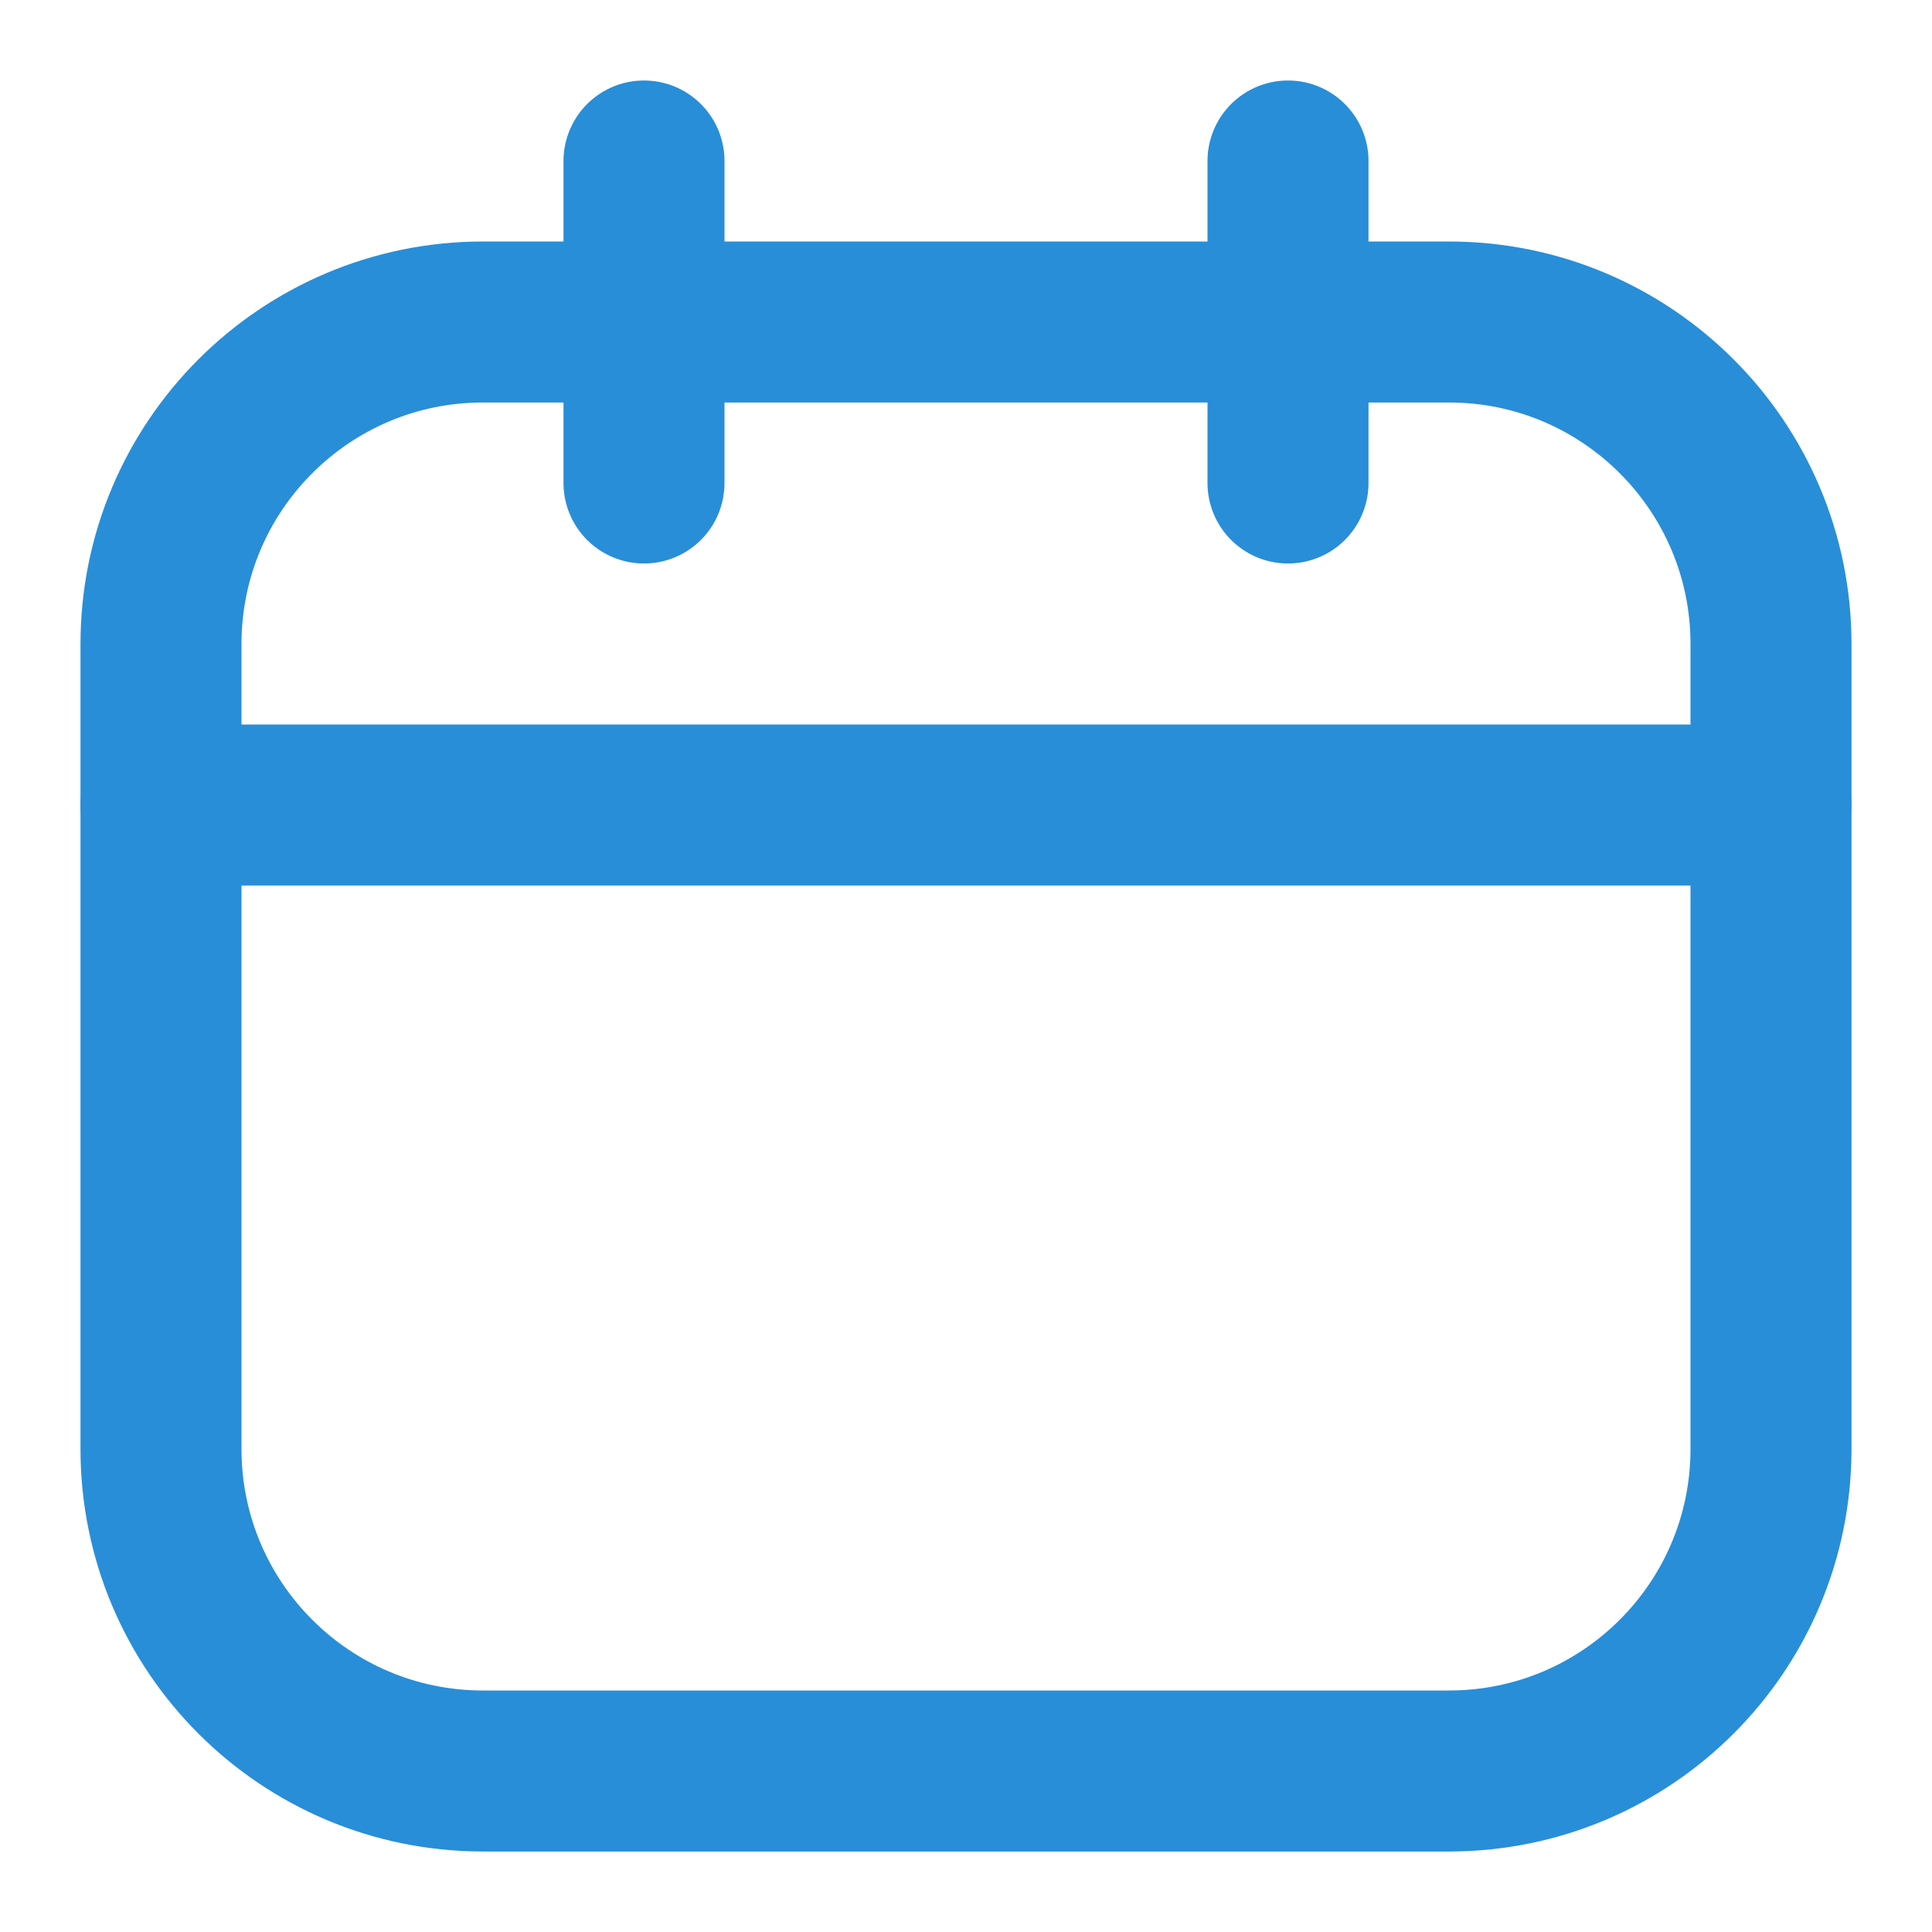 <svg width="24" height="24" viewBox="0 0 24 24" fill="none" xmlns="http://www.w3.org/2000/svg">
<path d="M18 4H6C3.791 4 2 5.791 2 8V18C2 20.209 3.791 22 6 22H18C20.209 22 22 20.209 22 18V8C22 5.791 20.209 4 18 4Z" stroke="#288ED8" stroke-width="2" stroke-linecap="round" stroke-linejoin="round"/>
<path d="M8 2V6M16 2V6M2 10H22" stroke="#288ED8" stroke-width="2" stroke-linecap="round" stroke-linejoin="round"/>
</svg>
